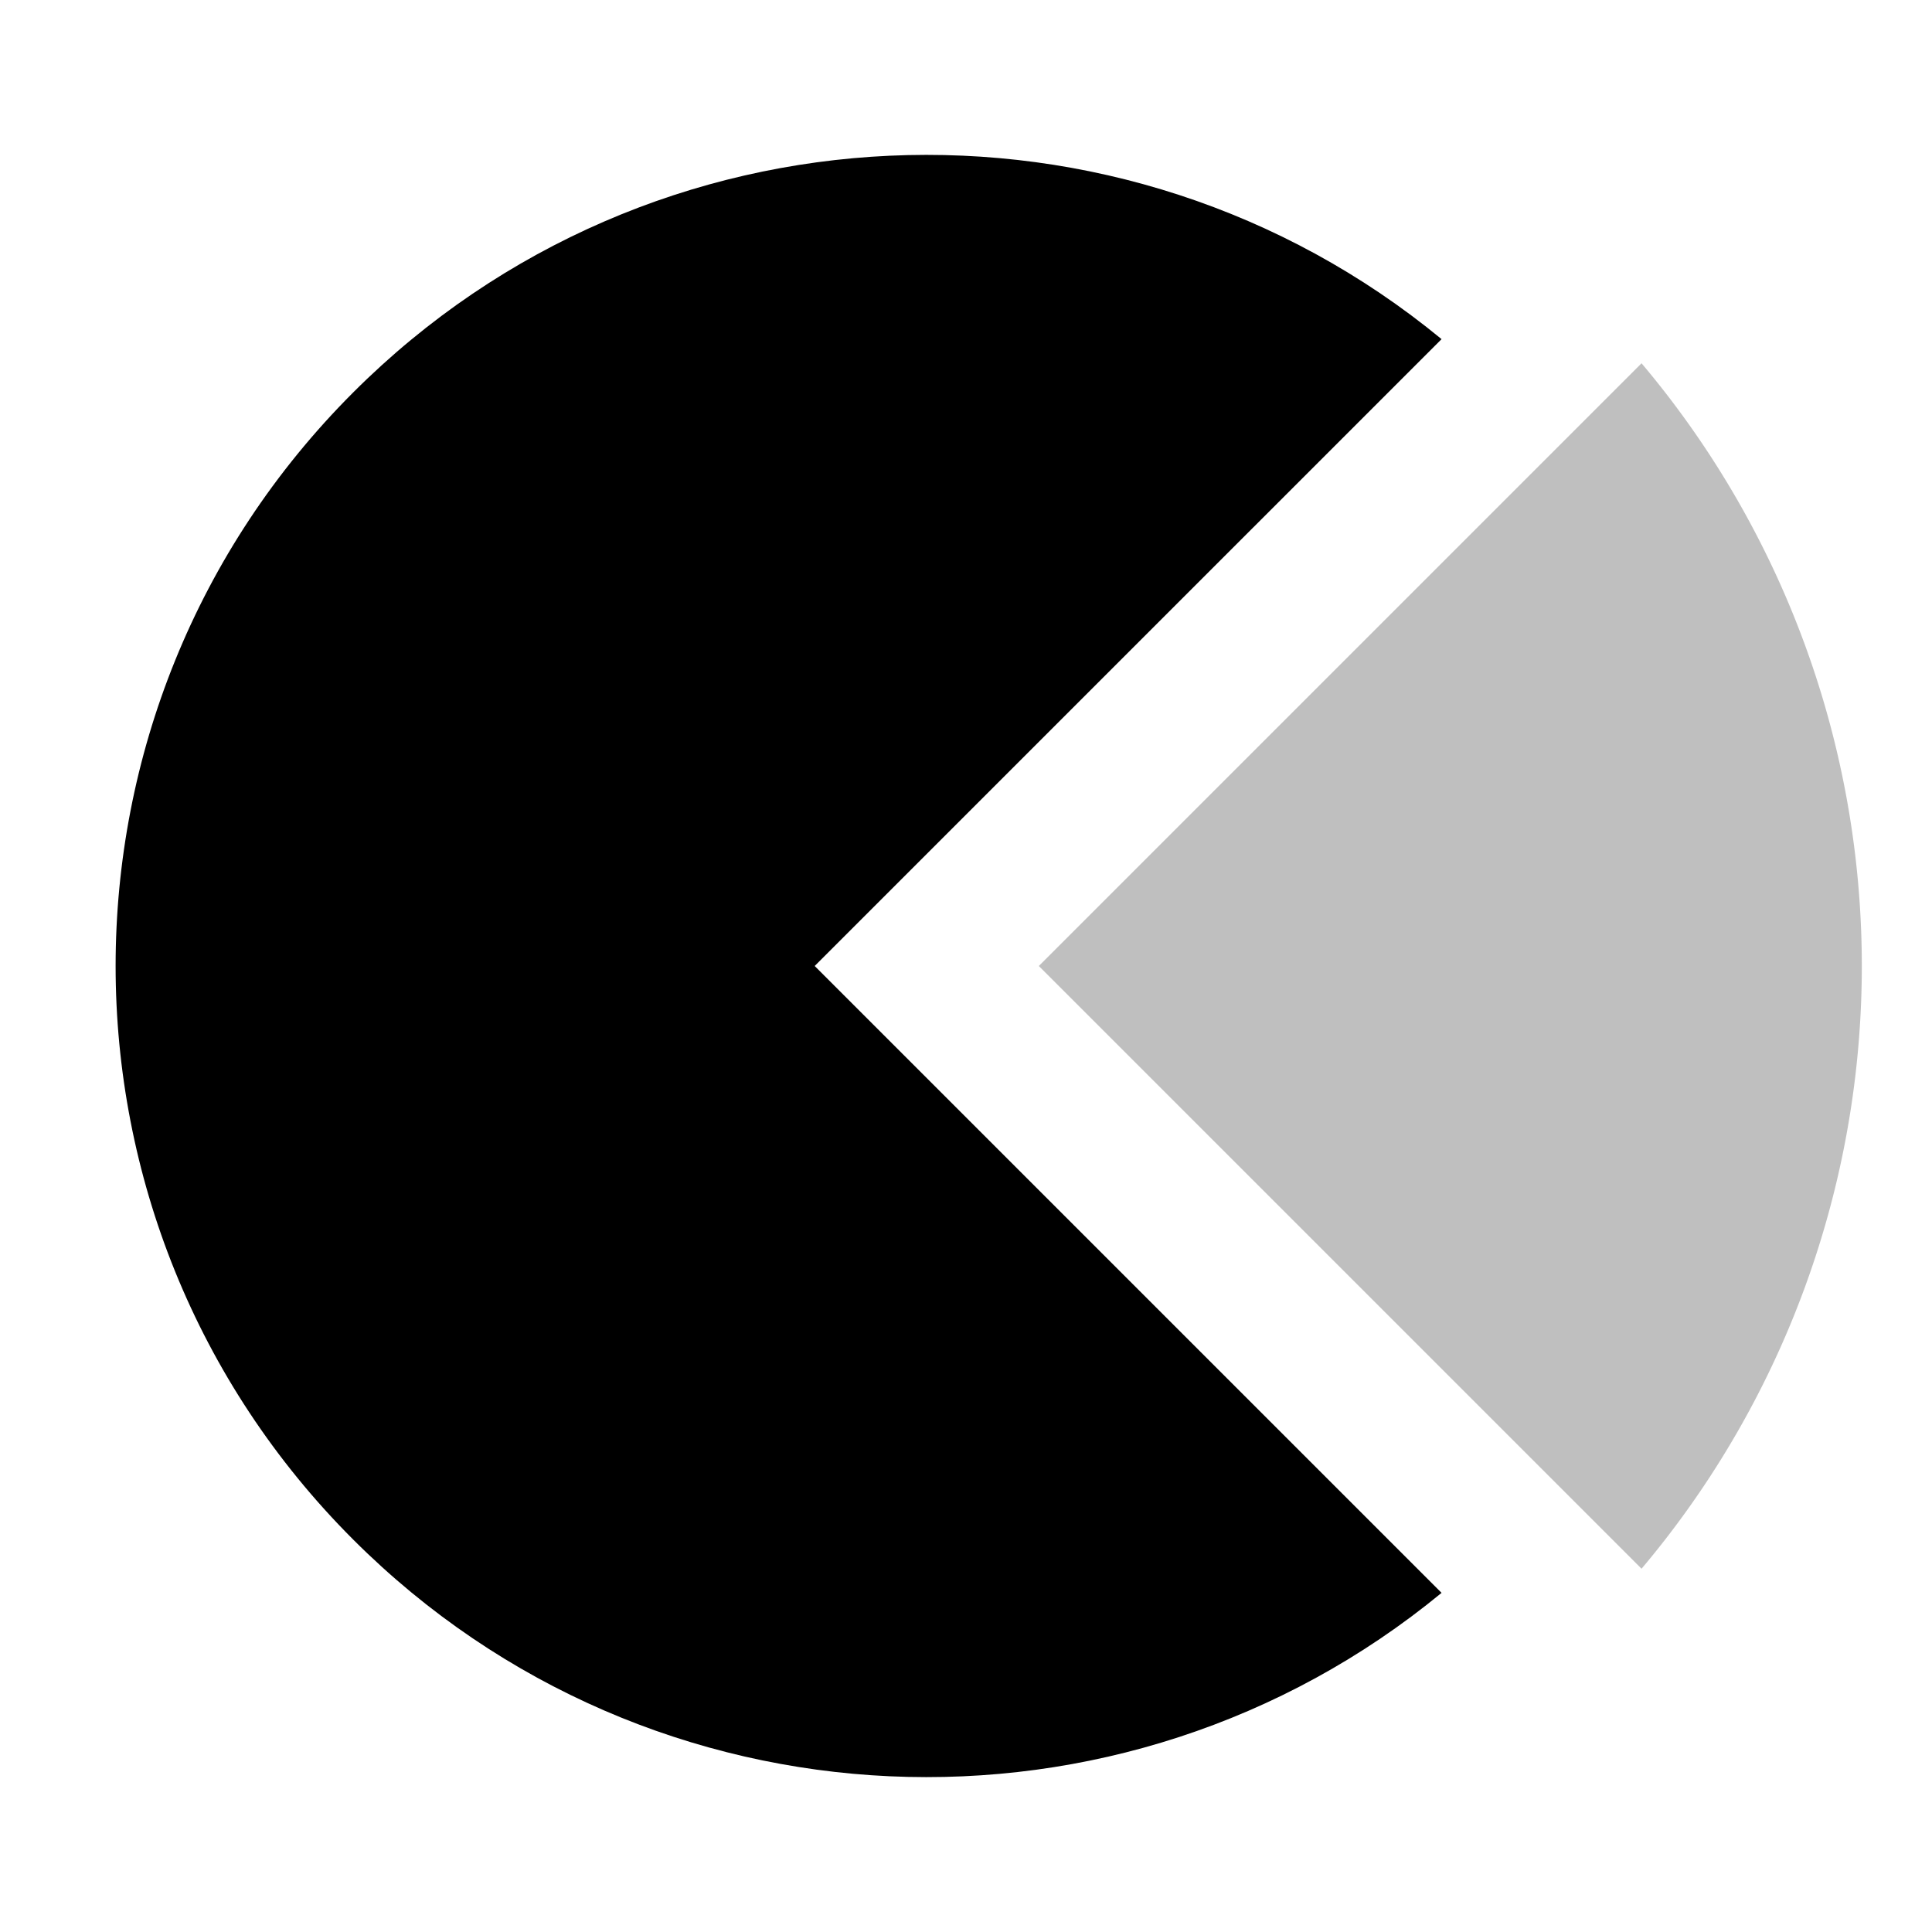 <svg xmlns="http://www.w3.org/2000/svg" viewBox="0 0 512 512">
  <path fill="currentColor" d="M435.026,96.273,275.3,256,435.026,415.728a247.716,247.716,0,0,0,0-319.455Z" class="ci-secondary" opacity="0.25"/>
  <path fill="currentColor" d="M382.027,89.874C297.585,20.361,172.536,25.063,93.6,104c-83.947,83.947-83.947,220.053,0,304,78.937,78.937,203.986,83.639,288.428,14.126L215.9,256Z" class="ci-primary"/>
</svg>
